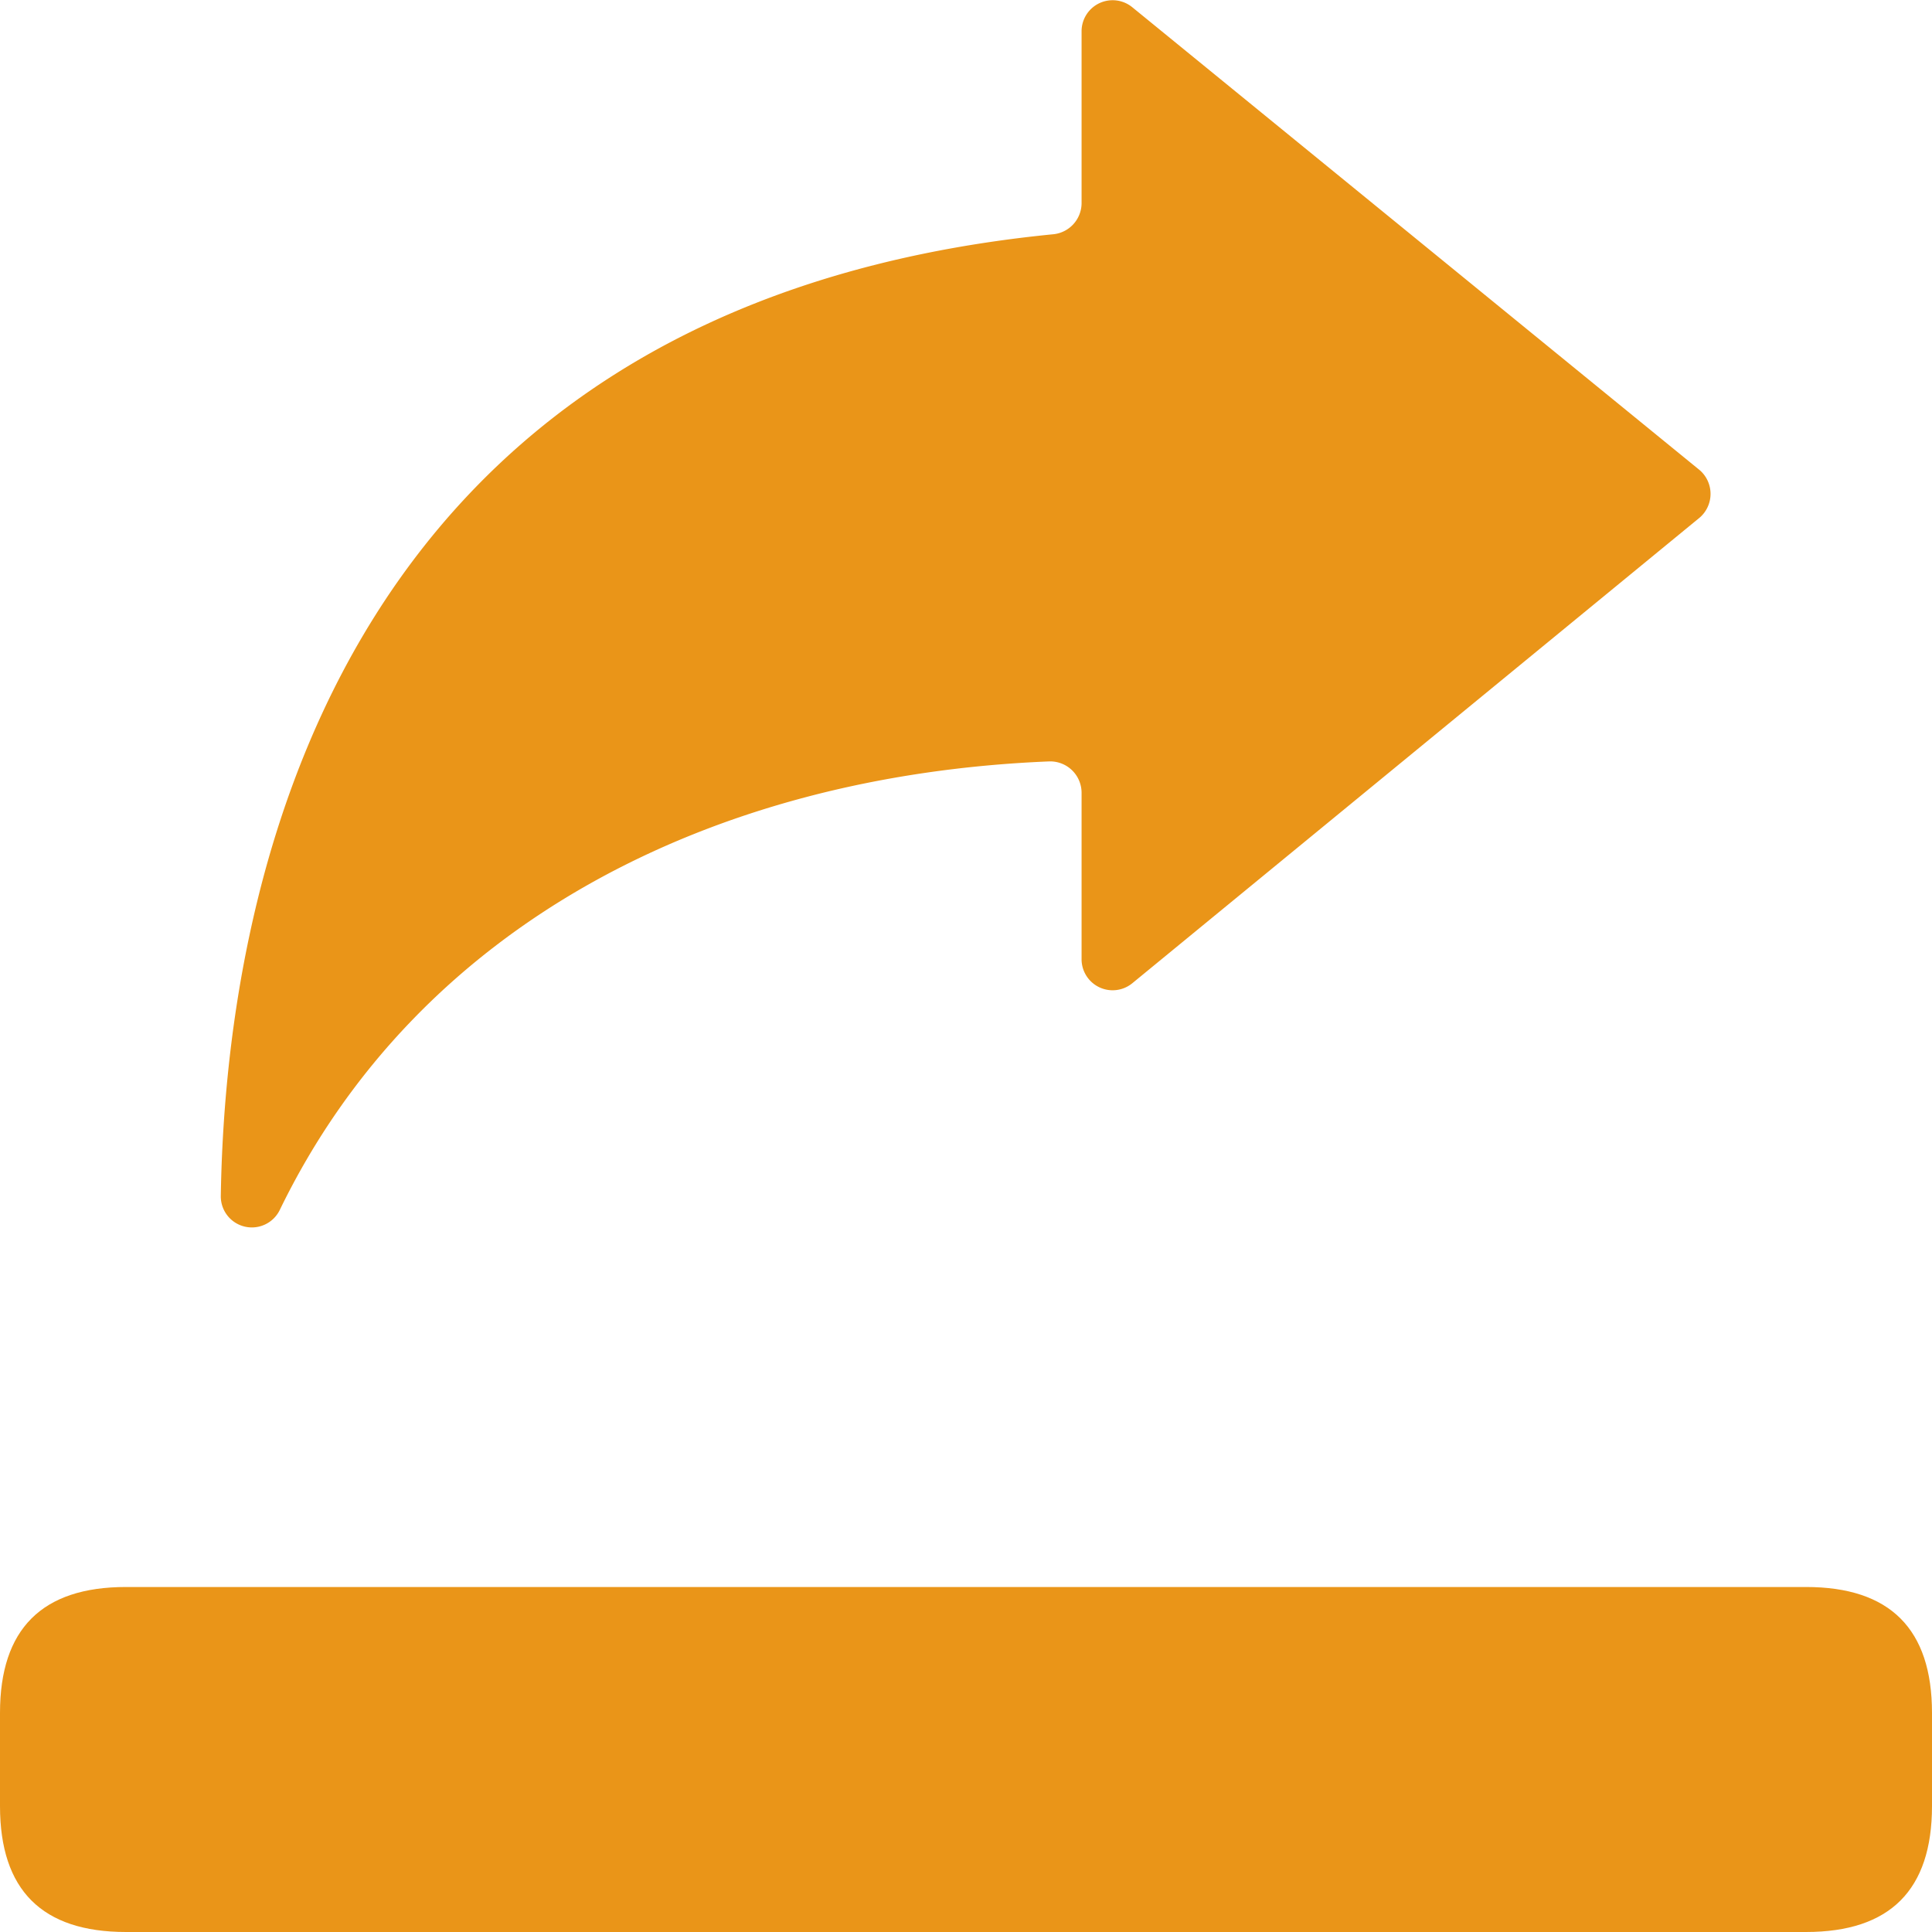 <?xml version="1.0" standalone="no"?><!DOCTYPE svg PUBLIC "-//W3C//DTD SVG 1.1//EN" "http://www.w3.org/Graphics/SVG/1.1/DTD/svg11.dtd"><svg t="1569825190250" class="icon" viewBox="0 0 1024 1024" version="1.1" xmlns="http://www.w3.org/2000/svg" p-id="1863" xmlns:xlink="http://www.w3.org/1999/xlink" width="200" height="200"><defs><style type="text/css"></style></defs><path d="M0 841.143m66.743 0l890.514 0q66.743 0 66.743 66.743l0 49.371q0 66.743-66.743 66.743l-890.514 0q-66.743 0-66.743-66.743l0-49.371q0-66.743 66.743-66.743Z" p-id="1864" fill="#ea9518"></path><path d="M900.937 249.234L600.137 3.84a16.457 16.457 0 0 0-26.88 12.617v91.429a16.64 16.64 0 0 1-14.994 16.274c-389.486 38.4-438.857 358.4-441.234 509.806a16.457 16.457 0 0 0 31.269 7.314c73.143-150.674 227.84-230.4 407.771-237.714a16.64 16.64 0 0 1 17.189 16.64v88.137a16.457 16.457 0 0 0 26.88 12.8L900.937 274.286a16.64 16.64 0 0 0 0-25.051z" p-id="1865" fill="#ea9518"></path></svg>